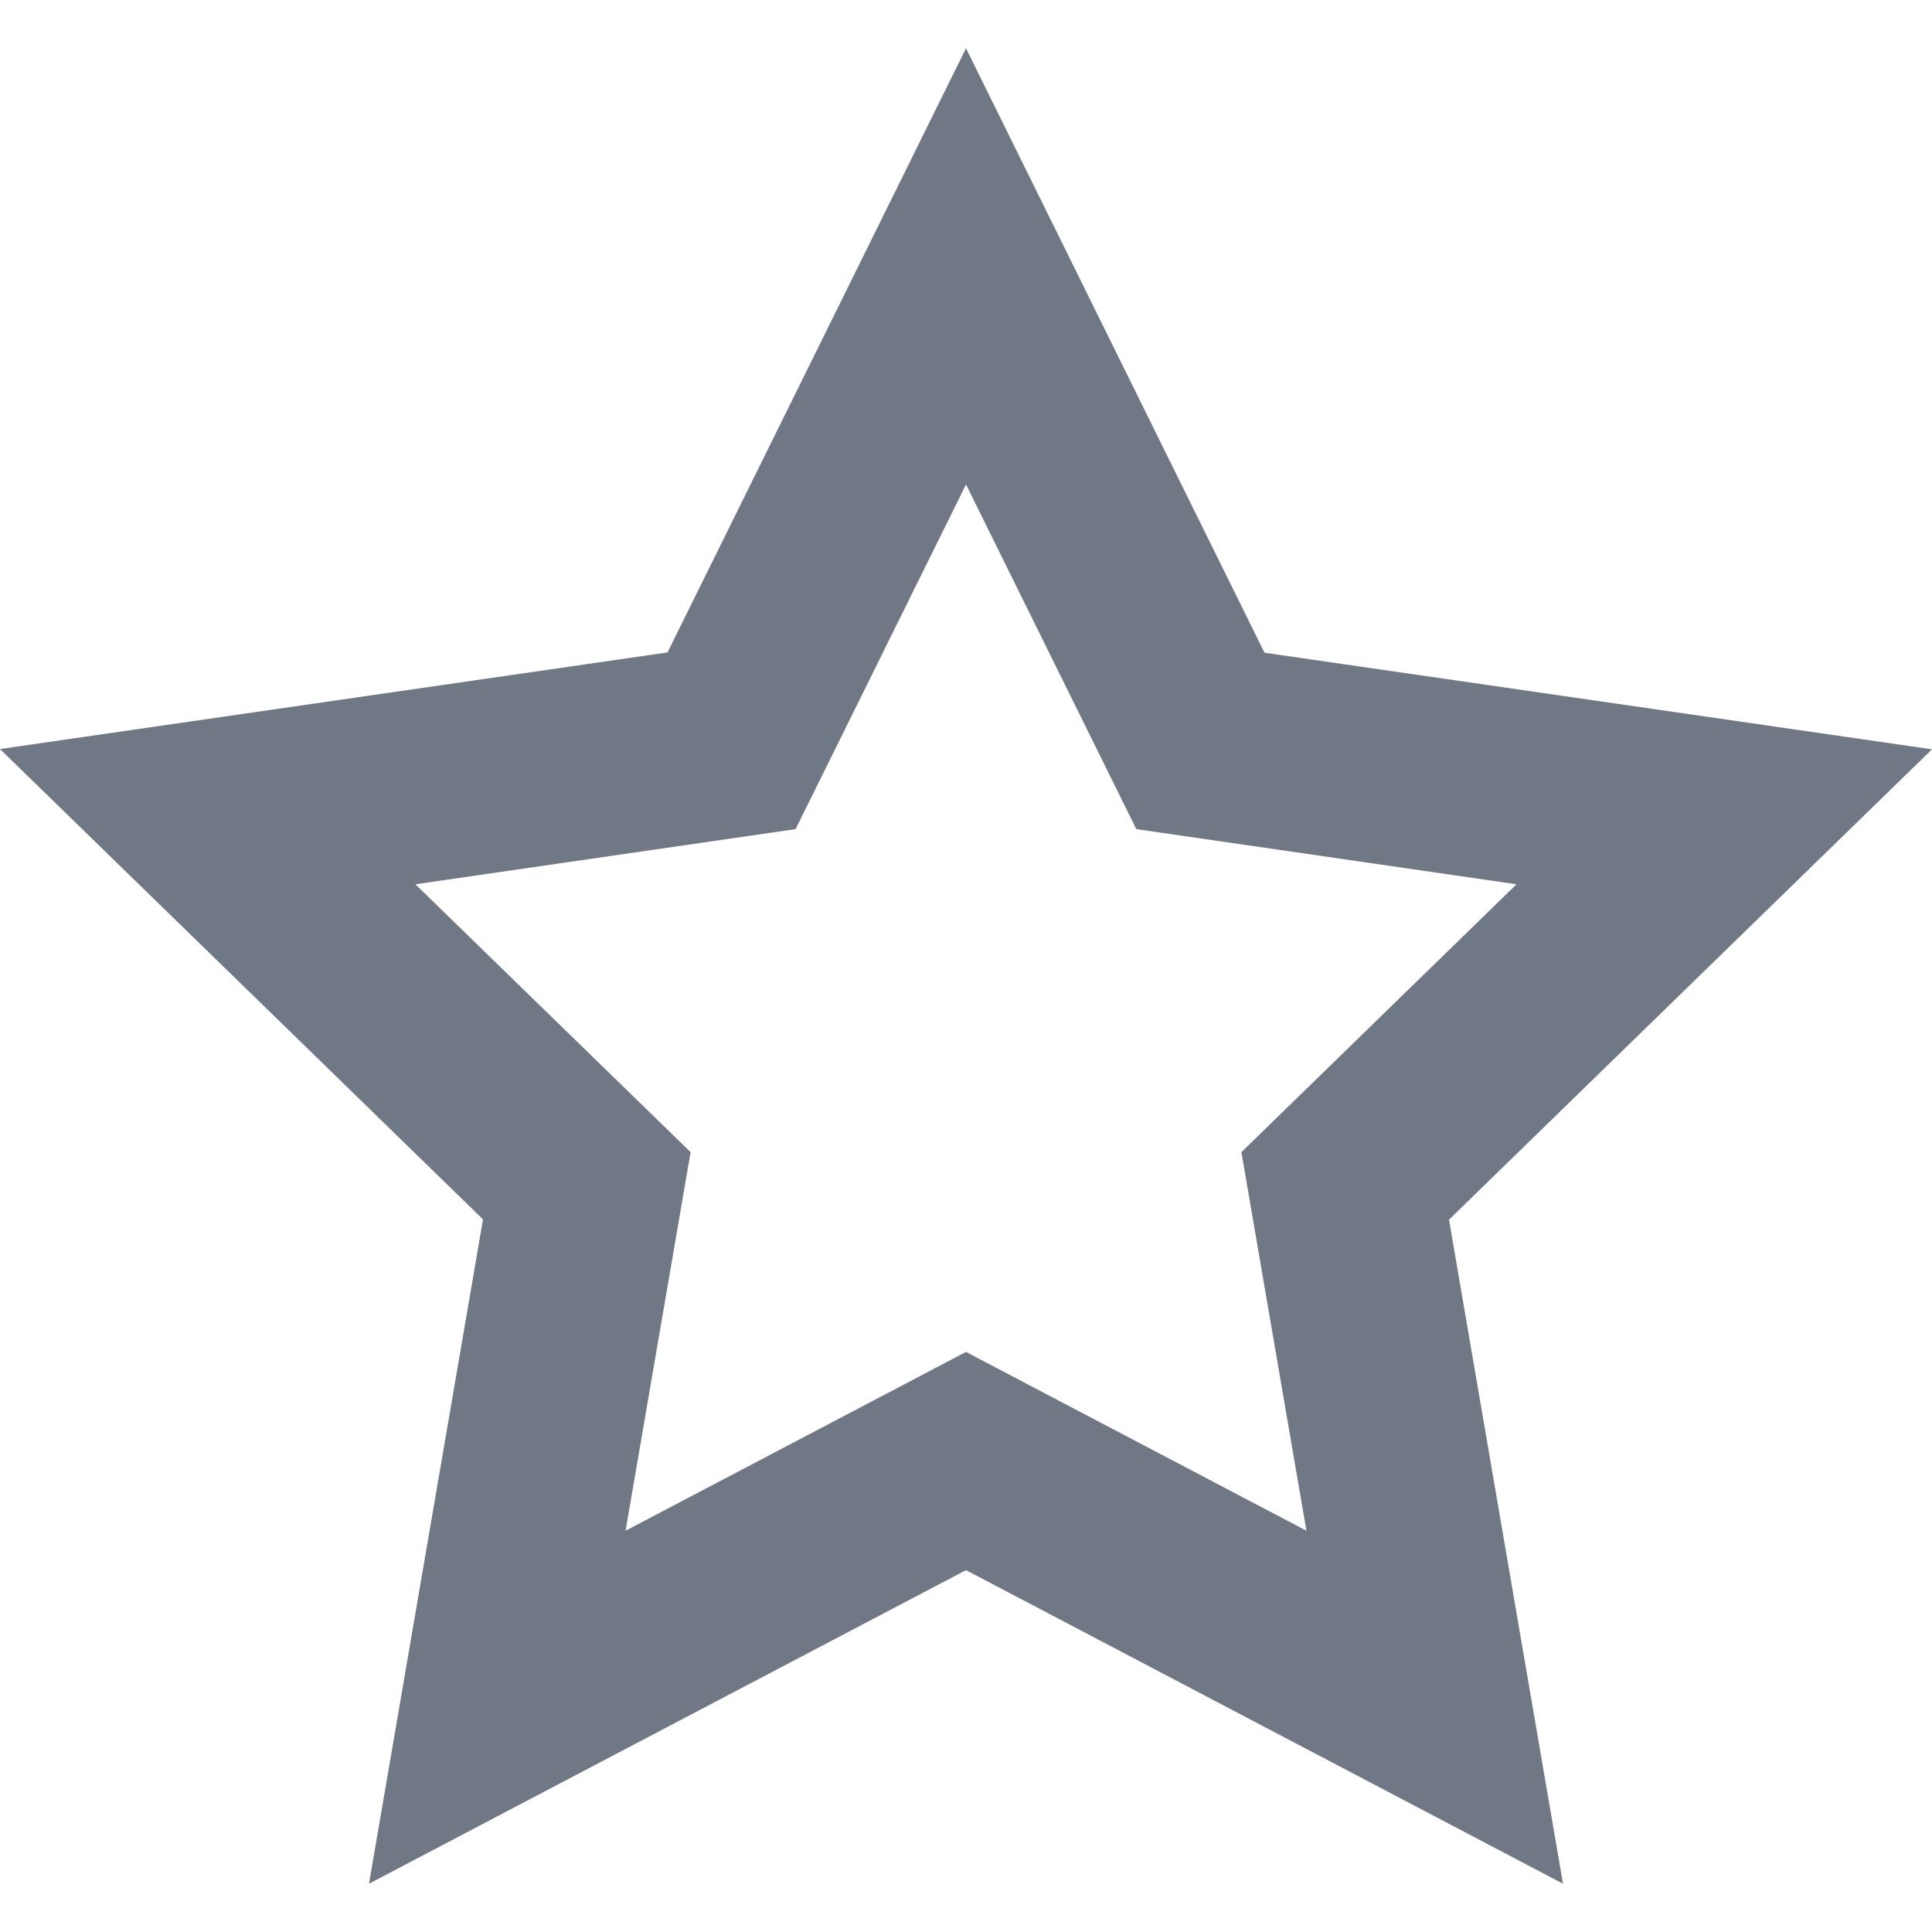 <svg xmlns="http://www.w3.org/2000/svg" width="20" height="20" viewBox="0 0 20 20">
  <g id="Favorite" transform="translate(-300 -208)">
    <path id="Tracé_1347" data-name="Tracé 1347" d="M370,5.015l1.763,3.568,3.936.571-2.848,2.773.673,3.919L370,13.995l-3.524,1.851.673-3.919L364.3,9.154l3.936-.571L370,5.015M370,.5l-3.09,6.254-6.91,1,5,4.869L363.82,19.5,370,16.254l6.18,3.246L375,12.626l5-4.869-6.91-1L370,.5Z" transform="translate(-60 208)" fill="#707785"/>
    <rect id="Rectangle_6092" data-name="Rectangle 6092" width="20" height="20" transform="translate(300 208)" fill="none"/>
  </g>
</svg>
